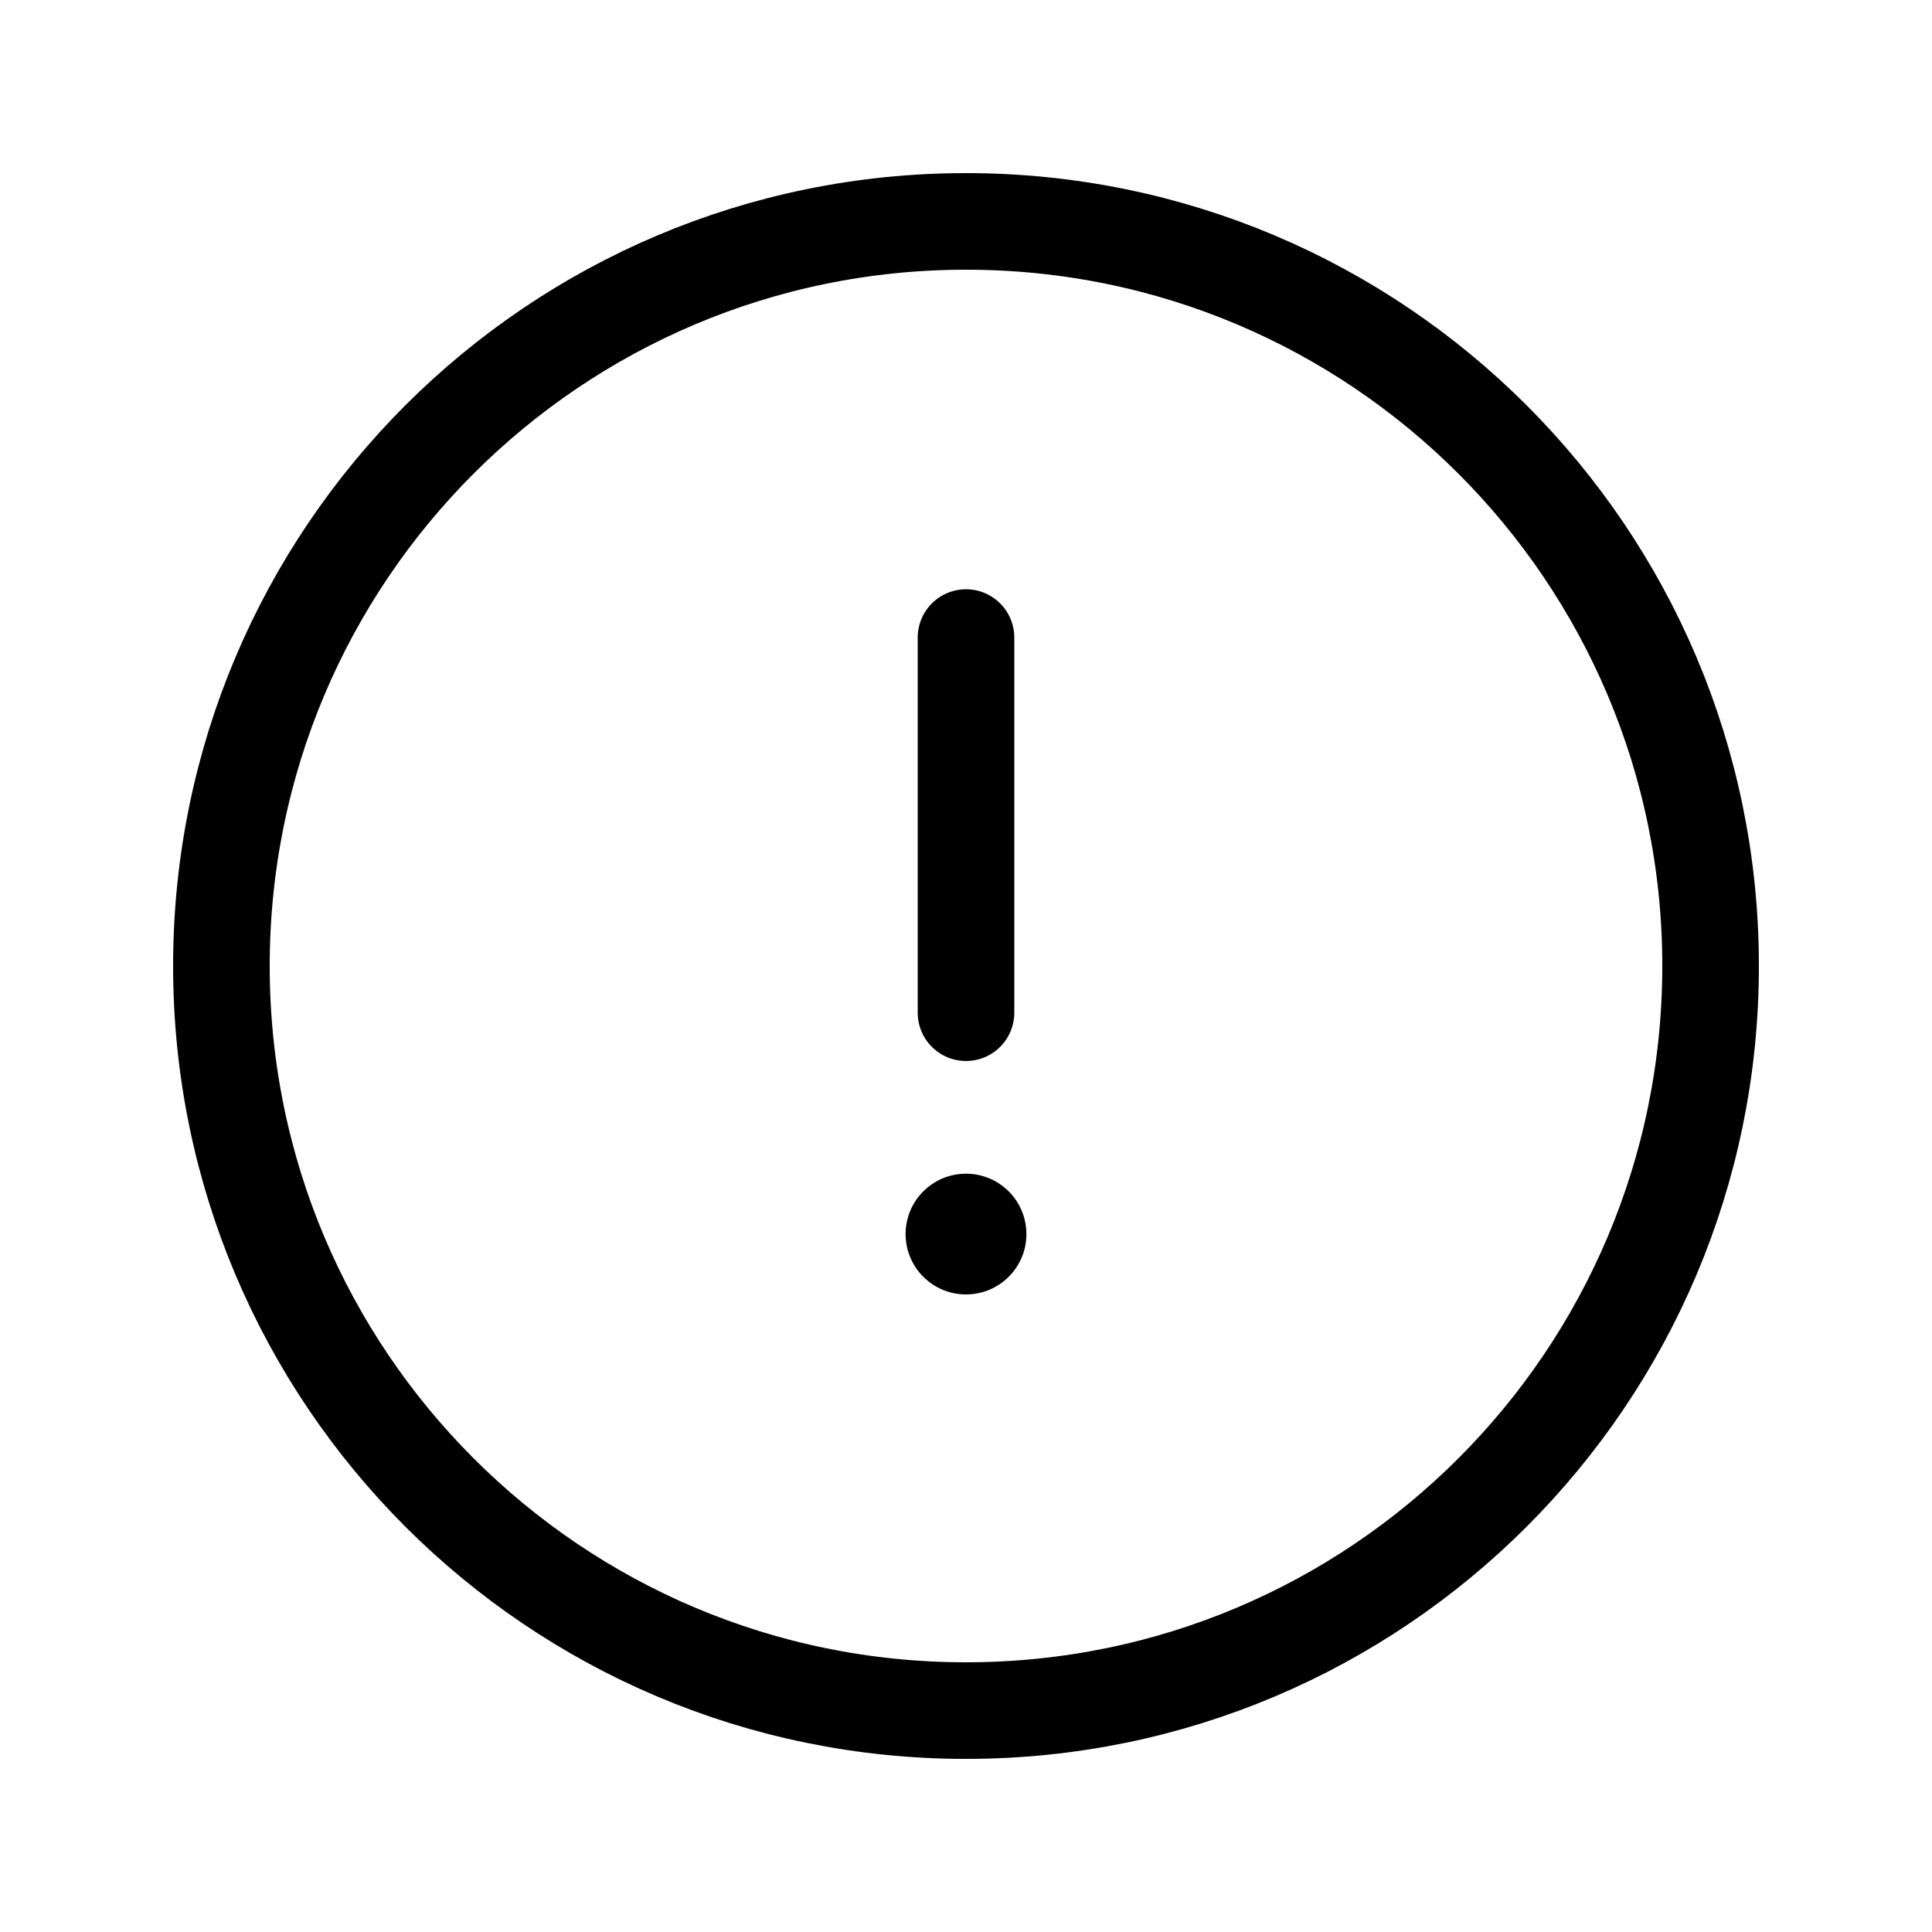 <svg width="30" height="30" viewBox="0 0 30 30" fill="none" xmlns="http://www.w3.org/2000/svg">
<path d="M15 9.9V15.725" stroke="black" stroke-width="1.5" stroke-linecap="round" stroke-linejoin="round"/>
<path d="M15 20.1C15.518 20.1 15.938 19.68 15.938 19.163C15.938 18.645 15.518 18.225 15 18.225C14.482 18.225 14.062 18.645 14.062 19.163C14.062 19.68 14.482 20.1 15 20.1Z" fill="black"/>
<path d="M15 26.562C21.386 26.562 26.562 21.386 26.562 15C26.562 8.614 21.386 3.438 15 3.438C8.614 3.438 3.438 8.614 3.438 15C3.438 21.386 8.614 26.562 15 26.562Z" stroke="black" stroke-width="1.5" stroke-linecap="round" stroke-linejoin="round"/>
</svg>
